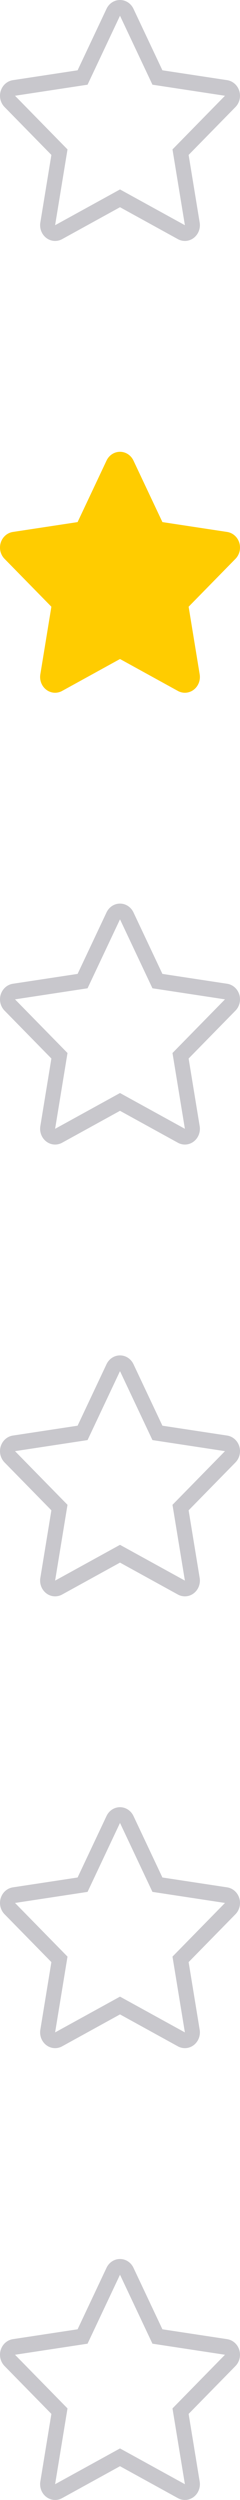 <svg width="24" height="249" viewBox="0 0 24 249" fill="none" xmlns="http://www.w3.org/2000/svg">
<path fill-rule="evenodd" clip-rule="evenodd" d="M22.715 7.984C23.28 8.071 23.75 8.485 23.927 9.053C24.103 9.621 23.956 10.245 23.547 10.661L18.863 15.431L19.968 22.166C20.064 22.754 19.833 23.349 19.37 23.7C19.109 23.9 18.798 24 18.488 24C18.249 24 18.008 23.94 17.789 23.82L12 20.639L6.21 23.82C5.991 23.94 5.751 24 5.512 24C5.2 24 4.89 23.9 4.63 23.7C4.168 23.349 3.937 22.754 4.033 22.166L5.138 15.431L0.454 10.661C0.044 10.244 -0.103 9.621 0.074 9.053C0.25 8.485 0.72 8.071 1.286 7.984L7.759 7.002L10.653 0.875C10.906 0.339 11.428 0 12 0C12.572 0 13.093 0.339 13.347 0.875L16.242 7.002L22.715 7.984ZM18.488 22.431L17.248 14.883L22.497 9.538L15.244 8.436L12 1.569L8.756 8.436L1.502 9.538L6.751 14.883L5.512 22.431L12 18.868L18.488 22.431Z" fill="#C8C7CC"/>
<path d="M23.927 54.053C23.75 53.485 23.28 53.071 22.715 52.984L16.242 52.002L13.347 45.876C13.093 45.339 12.572 45 12 45C11.428 45 10.906 45.339 10.653 45.876L7.759 52.002L1.286 52.984C0.72 53.071 0.25 53.485 0.074 54.053C-0.103 54.621 0.044 55.244 0.454 55.661L5.138 60.431L4.033 67.166C3.937 67.754 4.168 68.349 4.63 68.7C4.89 68.9 5.2 69 5.512 69C5.751 69 5.991 68.94 6.21 68.82L12 65.639L17.789 68.82C18.008 68.94 18.249 69 18.488 69C18.798 69 19.109 68.9 19.37 68.7C19.833 68.349 20.064 67.754 19.968 67.166L18.863 60.431L23.547 55.661C23.956 55.245 24.103 54.621 23.927 54.053Z" fill="#FFCC00"/>
<path fill-rule="evenodd" clip-rule="evenodd" d="M22.715 97.984C23.28 98.071 23.75 98.485 23.927 99.053C24.103 99.621 23.956 100.245 23.547 100.661L18.863 105.43L19.968 112.166C20.064 112.754 19.833 113.349 19.37 113.7C19.109 113.9 18.798 114 18.488 114C18.249 114 18.008 113.94 17.789 113.82L12 110.639L6.21 113.82C5.991 113.94 5.751 114 5.512 114C5.2 114 4.89 113.9 4.63 113.7C4.168 113.349 3.937 112.754 4.033 112.166L5.138 105.43L0.454 100.661C0.044 100.244 -0.103 99.621 0.074 99.053C0.25 98.485 0.72 98.071 1.286 97.984L7.759 97.002L10.653 90.876C10.906 90.339 11.428 90 12 90C12.572 90 13.093 90.339 13.347 90.876L16.242 97.002L22.715 97.984ZM18.488 112.431L17.248 104.883L22.497 99.538L15.244 98.436L12 91.569L8.756 98.436L1.502 99.538L6.751 104.883L5.512 112.431L12 108.868L18.488 112.431Z" fill="#C8C7CC"/>
<path fill-rule="evenodd" clip-rule="evenodd" d="M22.715 142.984C23.28 143.071 23.75 143.485 23.927 144.053C24.103 144.621 23.956 145.245 23.547 145.661L18.863 150.43L19.968 157.166C20.064 157.754 19.833 158.349 19.37 158.7C19.109 158.9 18.798 159 18.488 159C18.249 159 18.008 158.94 17.789 158.82L12 155.639L6.21 158.82C5.991 158.94 5.751 159 5.512 159C5.2 159 4.89 158.9 4.63 158.7C4.168 158.349 3.937 157.754 4.033 157.166L5.138 150.43L0.454 145.661C0.044 145.244 -0.103 144.621 0.074 144.053C0.25 143.485 0.72 143.071 1.286 142.984L7.759 142.002L10.653 135.875C10.906 135.339 11.428 135 12 135C12.572 135 13.093 135.339 13.347 135.875L16.242 142.002L22.715 142.984ZM18.488 157.431L17.248 149.883L22.497 144.538L15.244 143.436L12 136.569L8.756 143.436L1.502 144.538L6.751 149.883L5.512 157.431L12 153.868L18.488 157.431Z" fill="#C8C7CC"/>
<path fill-rule="evenodd" clip-rule="evenodd" d="M22.715 187.984C23.28 188.071 23.75 188.485 23.927 189.053C24.103 189.621 23.956 190.245 23.547 190.661L18.863 195.43L19.968 202.166C20.064 202.754 19.833 203.349 19.37 203.7C19.109 203.9 18.798 204 18.488 204C18.249 204 18.008 203.94 17.789 203.82L12 200.639L6.21 203.82C5.991 203.94 5.751 204 5.512 204C5.2 204 4.89 203.9 4.63 203.7C4.168 203.349 3.937 202.754 4.033 202.166L5.138 195.43L0.454 190.661C0.044 190.244 -0.103 189.621 0.074 189.053C0.25 188.485 0.72 188.071 1.286 187.984L7.759 187.002L10.653 180.875C10.906 180.339 11.428 180 12 180C12.572 180 13.093 180.339 13.347 180.875L16.242 187.002L22.715 187.984ZM18.488 202.431L17.248 194.883L22.497 189.538L15.244 188.436L12 181.569L8.756 188.436L1.502 189.538L6.751 194.883L5.512 202.431L12 198.868L18.488 202.431Z" fill="#C8C7CC"/>
<path fill-rule="evenodd" clip-rule="evenodd" d="M22.715 232.984C23.28 233.071 23.75 233.485 23.927 234.053C24.103 234.621 23.956 235.245 23.547 235.661L18.863 240.43L19.968 247.166C20.064 247.754 19.833 248.349 19.37 248.7C19.109 248.9 18.798 249 18.488 249C18.249 249 18.008 248.94 17.789 248.82L12 245.639L6.21 248.82C5.991 248.94 5.751 249 5.512 249C5.2 249 4.89 248.9 4.63 248.7C4.168 248.349 3.937 247.754 4.033 247.166L5.138 240.43L0.454 235.661C0.044 235.244 -0.103 234.621 0.074 234.053C0.25 233.485 0.72 233.071 1.286 232.984L7.759 232.002L10.653 225.875C10.906 225.339 11.428 225 12 225C12.572 225 13.093 225.339 13.347 225.875L16.242 232.002L22.715 232.984ZM18.488 247.431L17.248 239.883L22.497 234.538L15.244 233.436L12 226.569L8.756 233.436L1.502 234.538L6.751 239.883L5.512 247.431L12 243.868L18.488 247.431Z" fill="#C8C7CC"/>
</svg>

